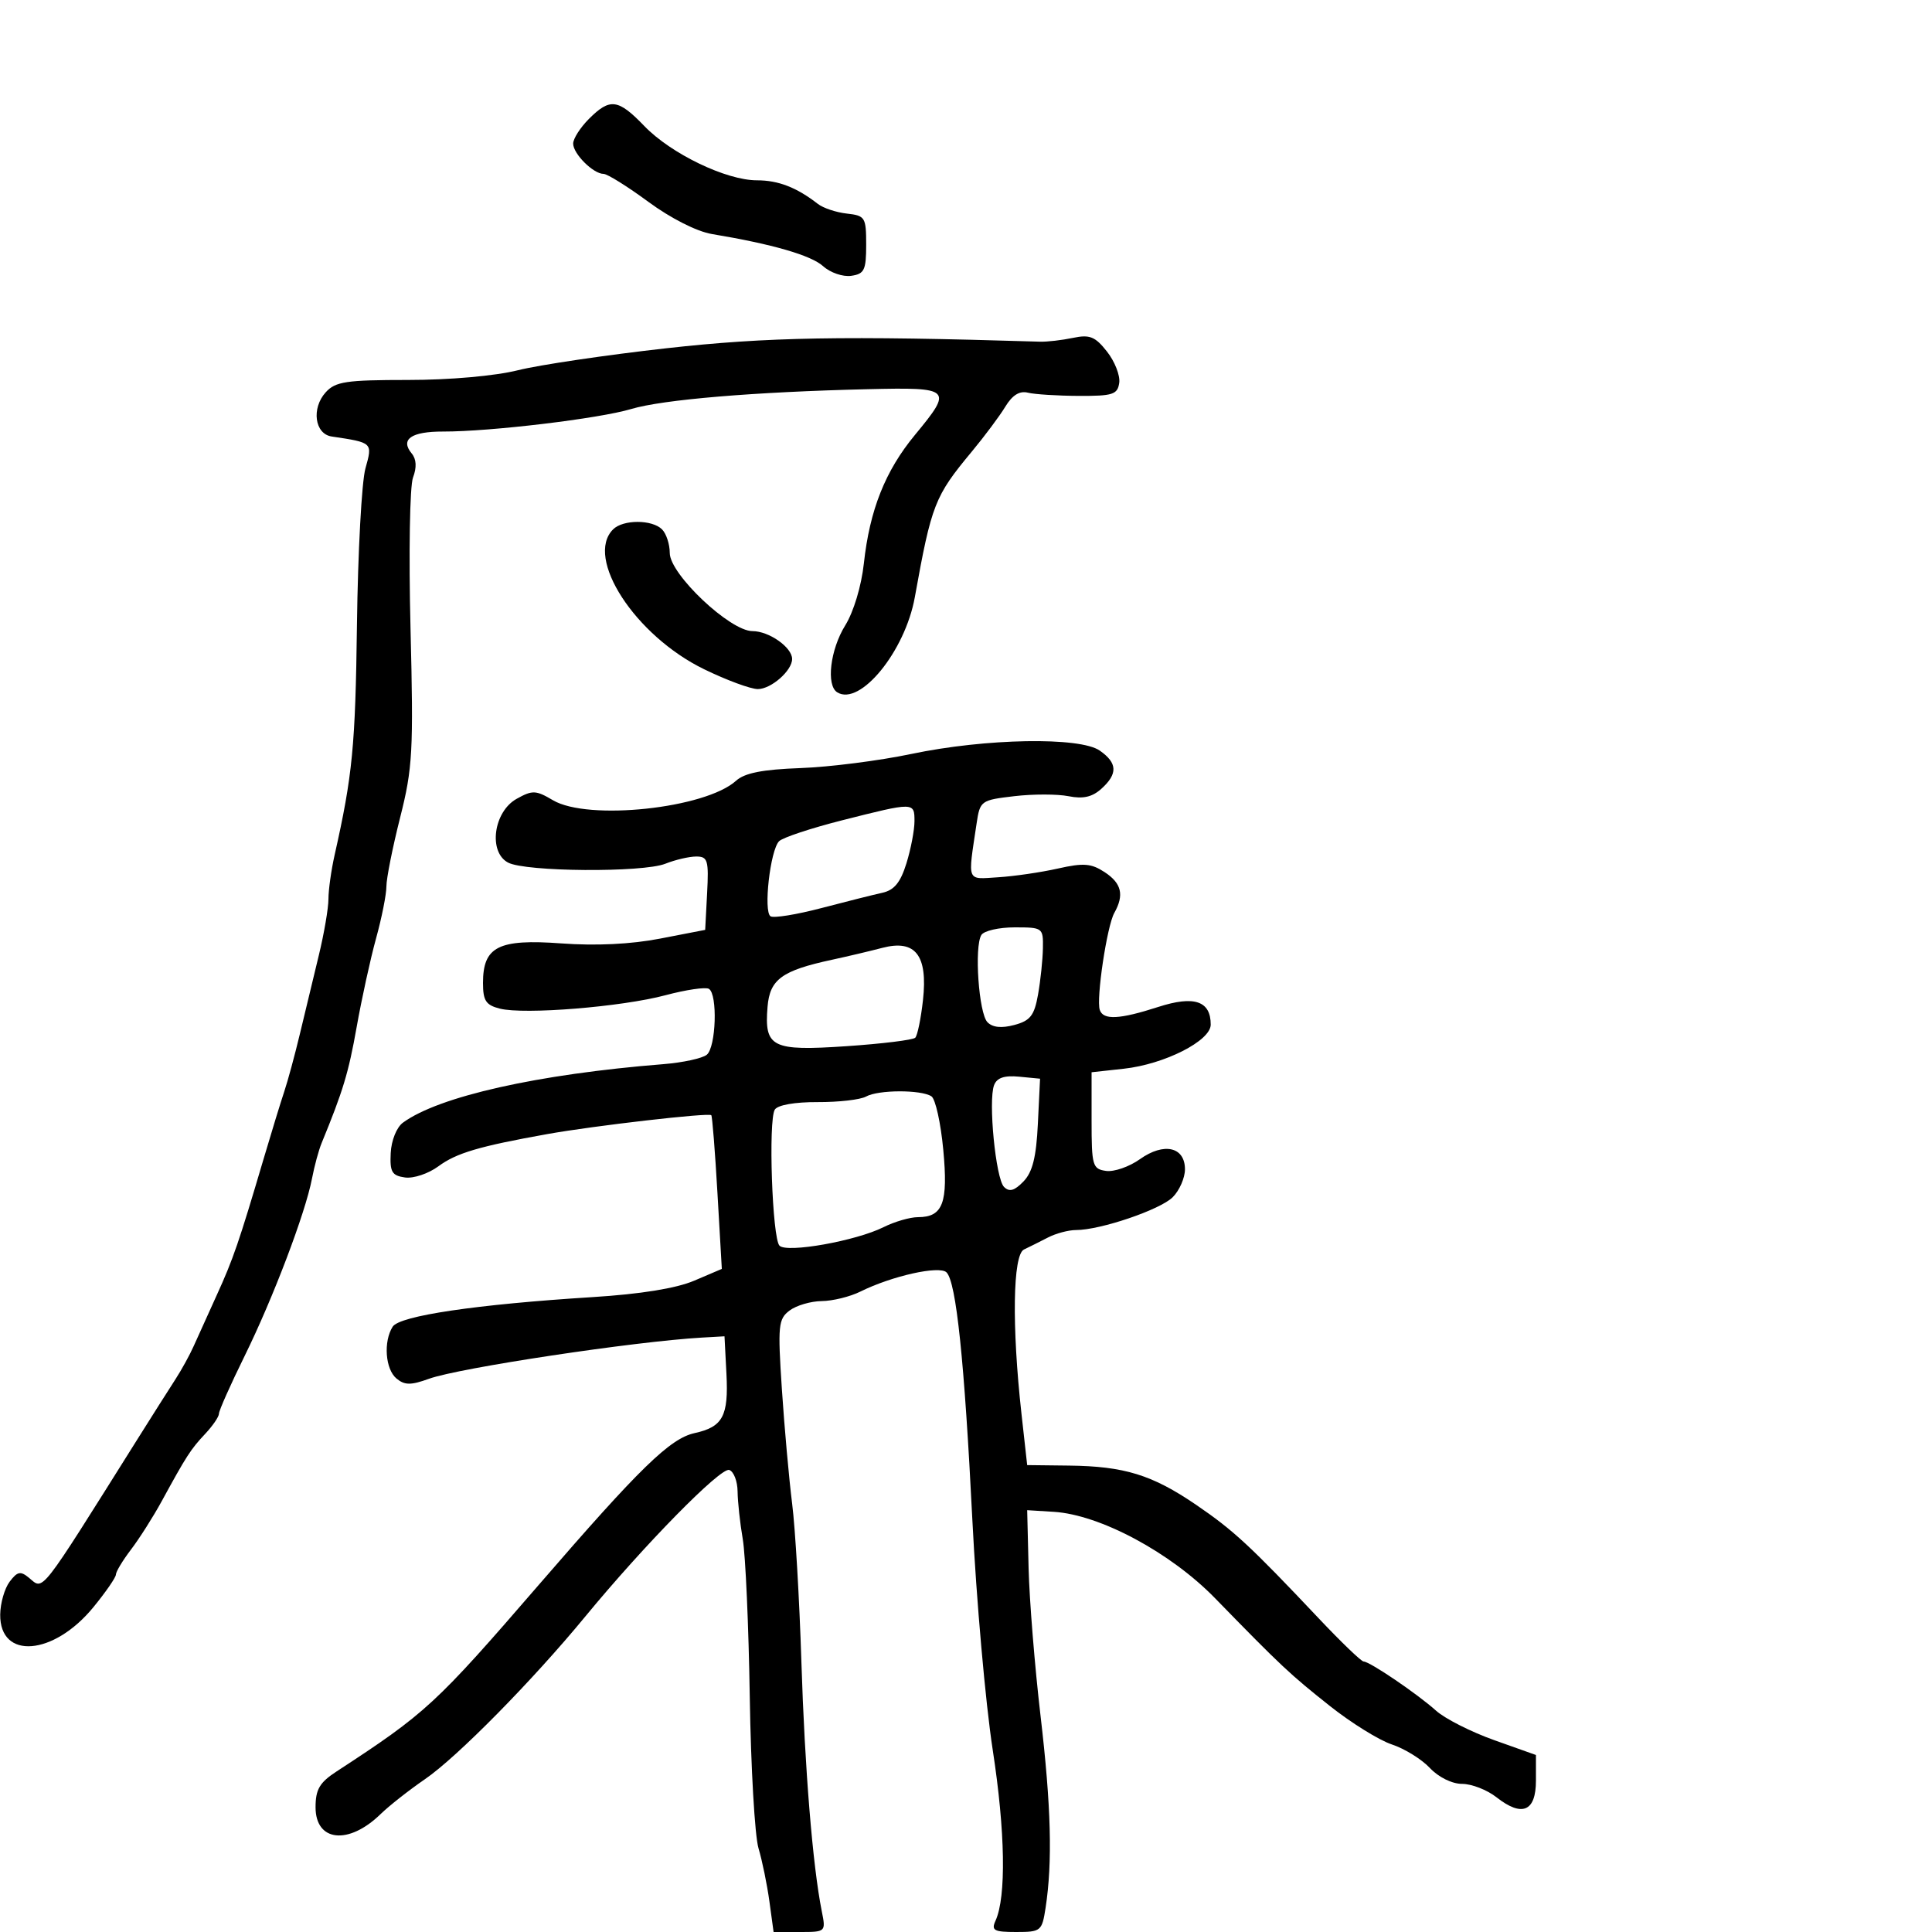 <svg xmlns="http://www.w3.org/2000/svg" width="300" height="300" viewBox="0 0 300 300" version="1.1">
	<path d="M 91.455 18.455 C 90.105 19.805, 89 21.535, 89 22.300 C 89 23.885, 92.127 27, 93.719 27 C 94.302 27, 97.433 28.953, 100.675 31.339 C 104.149 33.897, 108.198 35.950, 110.535 36.339 C 119.940 37.905, 125.949 39.644, 127.824 41.341 C 128.930 42.342, 130.885 43.012, 132.168 42.830 C 134.216 42.540, 134.500 41.953, 134.500 38 C 134.500 33.741, 134.339 33.482, 131.500 33.166 C 129.850 32.983, 127.825 32.308, 127 31.666 C 123.699 29.100, 120.863 28, 117.543 28 C 112.757 28, 104.205 23.880, 100.054 19.574 C 95.978 15.347, 94.725 15.184, 91.455 18.455 M 103.500 54.075 C 94.150 55.120, 83.771 56.656, 80.436 57.488 C 76.860 58.380, 69.846 59, 63.341 59 C 53.738 59, 52.085 59.248, 50.575 60.918 C 48.328 63.400, 48.865 67.385, 51.500 67.779 C 57.903 68.737, 57.871 68.706, 56.742 72.743 C 56.165 74.809, 55.573 85.725, 55.428 97 C 55.186 115.830, 54.744 120.386, 51.959 132.764 C 51.432 135.110, 51 138.186, 51 139.600 C 51 141.015, 50.328 144.946, 49.506 148.336 C 48.684 151.726, 47.366 157.200, 46.577 160.500 C 45.788 163.800, 44.690 167.850, 44.137 169.500 C 43.585 171.150, 42.136 175.875, 40.917 180 C 37.111 192.885, 36.197 195.542, 33.660 201.099 C 32.303 204.070, 30.695 207.625, 30.086 209 C 29.477 210.375, 28.196 212.705, 27.239 214.178 C 26.283 215.652, 23.573 219.927, 21.218 223.678 C 5.918 248.049, 6.807 246.915, 4.511 245.009 C 3.190 243.913, 2.707 244.008, 1.501 245.602 C 0.710 246.646, 0.049 248.947, 0.032 250.715 C -0.038 257.764, 8.324 257.102, 14.495 249.571 C 16.423 247.219, 18 244.933, 18 244.491 C 18 244.050, 19.060 242.296, 20.356 240.594 C 21.651 238.892, 23.789 235.526, 25.106 233.114 C 28.971 226.034, 29.611 225.043, 31.861 222.648 C 33.037 221.396, 34 219.984, 34 219.512 C 34 219.039, 35.789 215.018, 37.976 210.576 C 42.399 201.592, 47.424 188.359, 48.448 183 C 48.816 181.075, 49.486 178.600, 49.939 177.500 C 53.272 169.390, 54.123 166.574, 55.377 159.500 C 56.158 155.100, 57.517 148.891, 58.398 145.701 C 59.279 142.512, 60 138.885, 60 137.642 C 60 136.398, 60.960 131.586, 62.132 126.948 C 64.078 119.255, 64.219 116.677, 63.744 97.529 C 63.456 85.898, 63.629 75.476, 64.133 74.150 C 64.730 72.579, 64.662 71.298, 63.935 70.422 C 62.106 68.218, 63.845 66.999, 68.809 67.010 C 76.139 67.025, 93.030 65.002, 98 63.514 C 102.912 62.043, 117.157 60.849, 134.750 60.433 C 147.786 60.126, 148.013 60.346, 142.070 67.538 C 137.455 73.123, 135.043 79.194, 134.139 87.500 C 133.759 90.989, 132.548 95.014, 131.243 97.118 C 128.914 100.874, 128.255 106.422, 130.009 107.506 C 133.555 109.697, 140.540 101.134, 142.051 92.742 C 144.649 78.312, 145.140 77.057, 150.882 70.147 C 152.872 67.753, 155.222 64.603, 156.105 63.147 C 157.194 61.351, 158.320 60.652, 159.605 60.974 C 160.647 61.234, 164.200 61.459, 167.500 61.474 C 172.805 61.497, 173.534 61.262, 173.794 59.441 C 173.956 58.309, 173.104 56.130, 171.899 54.599 C 170.057 52.257, 169.218 51.919, 166.605 52.467 C 164.897 52.825, 162.600 53.090, 161.500 53.056 C 130.961 52.122, 119.094 52.331, 103.500 54.075 M 95.200 82.200 C 90.770 86.630, 98.623 98.701, 109.327 103.916 C 112.809 105.612, 116.565 107, 117.674 107 C 119.742 107, 123 104.141, 123 102.326 C 123 100.522, 119.413 98, 116.848 98 C 113.353 98, 104 89.166, 104 85.865 C 104 84.509, 103.460 82.860, 102.800 82.200 C 101.253 80.653, 96.747 80.653, 95.200 82.200 M 141.500 117.076 C 136.550 118.117, 128.819 119.103, 124.320 119.266 C 118.394 119.482, 115.630 120.025, 114.291 121.237 C 109.535 125.541, 91.316 127.481, 85.870 124.264 C 83.206 122.690, 82.677 122.670, 80.216 124.046 C 76.637 126.045, 75.796 132.285, 78.883 133.938 C 81.579 135.380, 99.801 135.515, 103.315 134.119 C 104.863 133.503, 107.023 133, 108.115 133 C 109.898 133, 110.069 133.580, 109.800 138.695 L 109.500 144.390 102.500 145.746 C 97.980 146.622, 92.541 146.885, 87.146 146.490 C 77.388 145.776, 75 146.984, 75 152.636 C 75 155.392, 75.450 156.075, 77.625 156.621 C 81.426 157.575, 96.537 156.351, 103.332 154.538 C 106.539 153.683, 109.577 153.238, 110.082 153.550 C 111.455 154.399, 111.189 162.600, 109.750 163.779 C 109.063 164.342, 106.025 165, 103 165.242 C 83.476 166.801, 68.151 170.244, 62.571 174.324 C 61.588 175.043, 60.766 177.083, 60.670 179.045 C 60.525 181.984, 60.856 182.550, 62.886 182.837 C 64.199 183.023, 66.536 182.241, 68.081 181.098 C 70.866 179.039, 74.398 177.995, 85 176.097 C 92.236 174.801, 110.094 172.746, 110.450 173.169 C 110.603 173.351, 111.034 178.795, 111.406 185.268 L 112.084 197.035 107.792 198.865 C 104.995 200.057, 99.495 200.945, 92 201.416 C 73.946 202.548, 62.047 204.310, 60.972 206.011 C 59.514 208.317, 59.831 212.615, 61.566 214.055 C 62.836 215.109, 63.789 215.117, 66.617 214.094 C 71.283 212.407, 98.499 208.301, 109 207.700 L 112.500 207.500 112.802 213.334 C 113.142 219.892, 112.241 221.569, 107.858 222.531 C 104.047 223.368, 99.350 227.940, 83.744 246 C 67.624 264.656, 66.172 265.996, 52.250 275.078 C 49.626 276.789, 49 277.859, 49 280.630 C 49 285.988, 54.133 286.530, 59.093 281.695 C 60.417 280.405, 63.525 277.961, 66 276.263 C 70.991 272.839, 82.669 260.987, 90.892 251 C 100.046 239.882, 111.910 227.803, 113.235 228.254 C 113.931 228.490, 114.514 229.993, 114.532 231.592 C 114.549 233.191, 114.912 236.525, 115.337 239 C 115.763 241.475, 116.252 252.500, 116.424 263.500 C 116.595 274.500, 117.205 285.075, 117.780 287 C 118.354 288.925, 119.116 292.637, 119.473 295.250 L 120.123 300 124.186 300 C 128.233 300, 128.247 299.987, 127.603 296.767 C 126.192 289.710, 124.962 274.649, 124.438 258 C 124.135 248.375, 123.490 237.350, 123.005 233.500 C 122.520 229.650, 121.802 221.649, 121.410 215.721 C 120.756 205.825, 120.853 204.824, 122.599 203.503 C 123.644 202.711, 125.893 202.049, 127.596 202.032 C 129.299 202.014, 131.999 201.351, 133.596 200.558 C 138.487 198.129, 145.879 196.479, 146.974 197.574 C 148.480 199.080, 149.750 211.238, 150.987 236 C 151.606 248.375, 153.028 264.443, 154.147 271.707 C 156.102 284.393, 156.268 294.547, 154.583 298.250 C 153.896 299.758, 154.340 300, 157.784 300 C 161.634 300, 161.802 299.862, 162.357 296.250 C 163.447 289.160, 163.220 280.472, 161.582 266.500 C 160.679 258.800, 159.841 248.450, 159.720 243.500 L 159.500 234.500 163.637 234.755 C 170.797 235.198, 181.749 241.065, 188.670 248.168 C 198.981 258.749, 200.281 259.968, 206.523 264.919 C 209.836 267.546, 214.157 270.227, 216.126 270.877 C 218.095 271.526, 220.751 273.170, 222.027 274.529 C 223.381 275.970, 225.471 277, 227.039 277 C 228.519 277, 230.916 277.933, 232.366 279.073 C 236.347 282.204, 238.500 281.299, 238.500 276.494 L 238.500 272.515 232 270.201 C 228.425 268.928, 224.375 266.876, 223 265.641 C 220.087 263.024, 212.688 258, 211.746 258 C 211.390 258, 208.264 254.998, 204.800 251.328 C 194.090 239.987, 191.544 237.628, 185.713 233.653 C 178.904 229.010, 174.575 227.675, 166 227.576 L 159.500 227.500 158.611 219.500 C 157.099 205.896, 157.268 194.845, 159 194.023 C 159.825 193.631, 161.506 192.791, 162.736 192.155 C 163.966 191.520, 165.922 191, 167.083 191 C 170.866 191, 180.155 187.845, 182.100 185.900 C 183.145 184.855, 184 182.905, 184 181.567 C 184 178.076, 180.729 177.345, 176.998 180.002 C 175.347 181.177, 172.985 181.995, 171.748 181.819 C 169.645 181.521, 169.500 181.015, 169.500 174 L 169.500 166.500 174.500 165.952 C 180.825 165.259, 188 161.619, 188 159.102 C 188 155.421, 185.435 154.556, 179.860 156.356 C 173.833 158.303, 171.310 158.431, 170.772 156.817 C 170.196 155.088, 171.887 143.794, 173.026 141.764 C 174.596 138.964, 174.166 137.155, 171.517 135.419 C 169.446 134.062, 168.244 133.970, 164.267 134.867 C 161.645 135.458, 157.475 136.067, 155 136.221 C 150.015 136.530, 150.262 137.144, 151.645 127.877 C 152.173 124.337, 152.308 124.239, 157.487 123.631 C 160.402 123.288, 164.198 123.290, 165.921 123.634 C 168.183 124.087, 169.603 123.764, 171.027 122.475 C 173.592 120.155, 173.521 118.478, 170.777 116.557 C 167.684 114.390, 153.037 114.650, 141.500 117.076 M 130.753 127.379 C 125.943 128.597, 121.543 130.057, 120.977 130.623 C 119.601 131.999, 118.513 141.581, 119.653 142.285 C 120.147 142.591, 123.690 142.017, 127.526 141.011 C 131.362 140.004, 135.625 138.934, 137 138.632 C 138.854 138.225, 139.823 137.043, 140.750 134.057 C 141.438 131.843, 142 128.899, 142 127.516 C 142 124.538, 141.973 124.538, 130.753 127.379 M 152.385 145.186 C 151.261 147.005, 151.983 157.343, 153.331 158.727 C 154.128 159.546, 155.517 159.689, 157.507 159.157 C 159.986 158.494, 160.607 157.696, 161.187 154.430 C 161.571 152.268, 161.911 149.037, 161.942 147.250 C 161.999 144.063, 161.915 144, 157.559 144 C 155.116 144, 152.788 144.533, 152.385 145.186 M 137 147.184 C 135.075 147.689, 131.550 148.522, 129.167 149.036 C 121.411 150.709, 119.536 152.078, 119.185 156.327 C 118.664 162.644, 119.849 163.237, 131.428 162.453 C 136.968 162.078, 141.779 161.485, 142.121 161.136 C 142.463 160.786, 143.002 158.158, 143.319 155.296 C 144.090 148.328, 142.148 145.834, 137 147.184 M 154.361 168.501 C 153.432 170.922, 154.612 183.012, 155.903 184.303 C 156.729 185.129, 157.521 184.907, 158.922 183.461 C 160.331 182.006, 160.909 179.695, 161.160 174.500 L 161.500 167.500 158.243 167.186 C 155.952 166.965, 154.801 167.355, 154.361 168.501 M 134.484 170.269 C 133.607 170.760, 130.226 171.148, 126.971 171.133 C 123.426 171.116, 120.756 171.585, 120.311 172.302 C 119.280 173.966, 119.913 192.289, 121.041 193.430 C 122.198 194.601, 132.901 192.695, 137.194 190.553 C 138.906 189.699, 141.308 189, 142.531 189 C 146.420 189, 147.246 186.804, 146.470 178.526 C 146.081 174.371, 145.253 170.640, 144.631 170.236 C 143.021 169.189, 136.375 169.210, 134.484 170.269" stroke="none" fill="black" fill-rule="evenodd"/>
</svg>